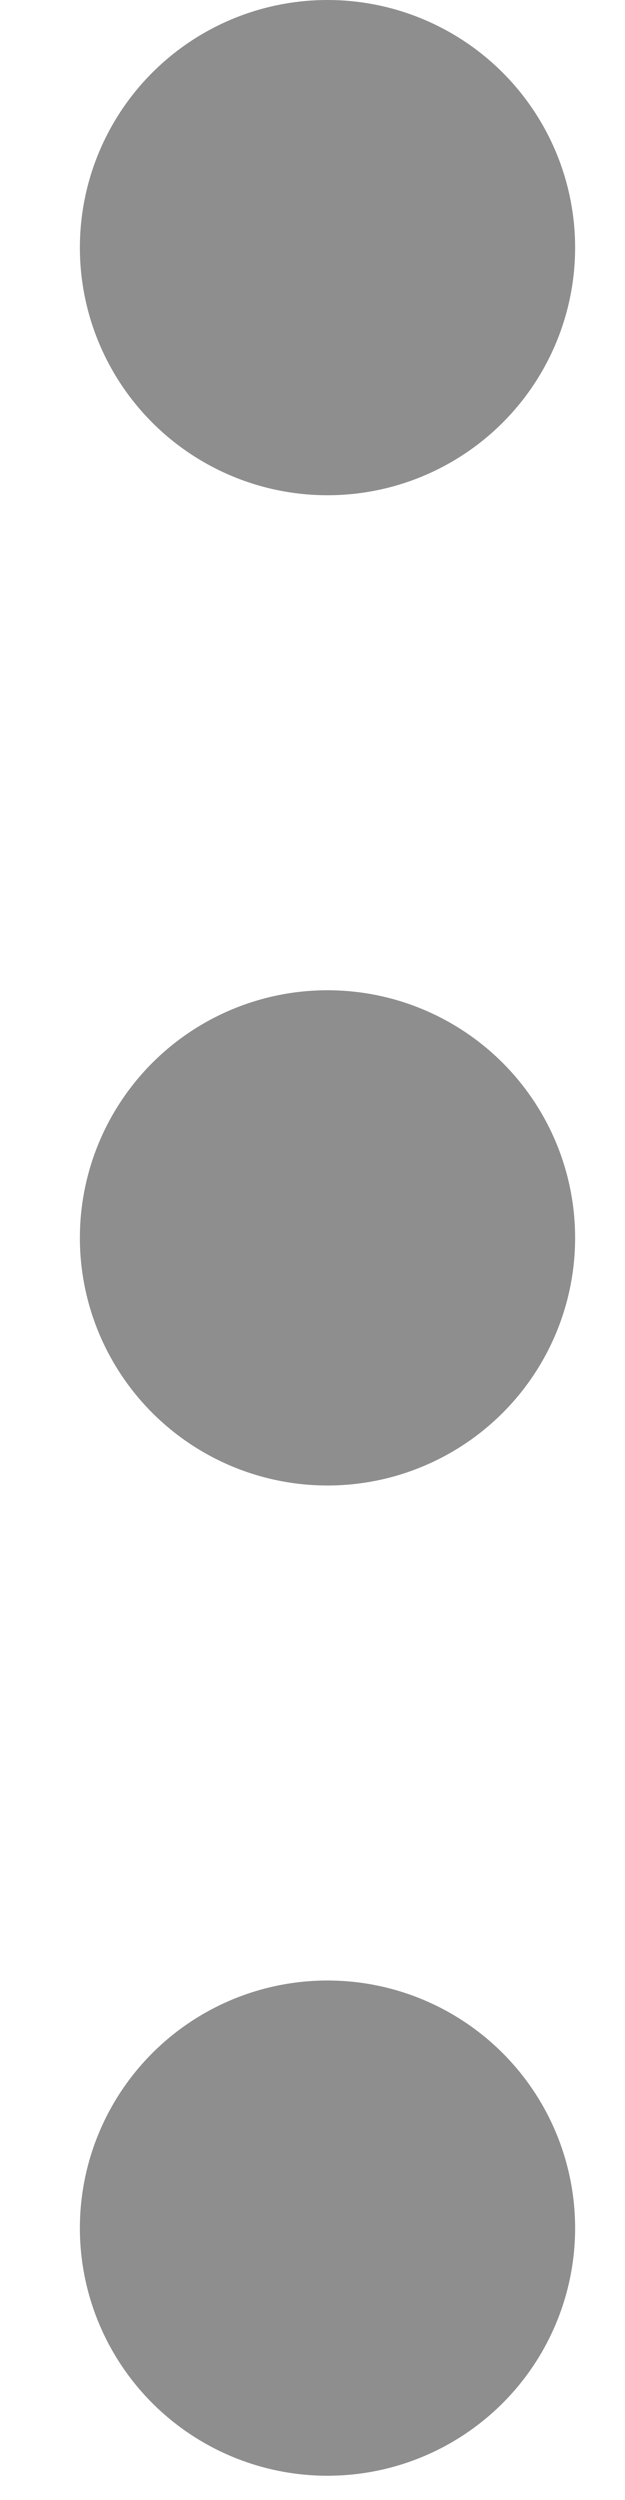 <svg width="5" height="20" viewBox="0 0 5 20" fill="none" xmlns="http://www.w3.org/2000/svg">
<g id="Group 719">
<circle id="Ellipse 115" cx="1.981" cy="1.981" r="1.981" transform="matrix(-4.37114e-08 1 1 4.37114e-08 0.639 0)" fill="#8E8E8E"/>
<circle id="Ellipse 116" cx="1.981" cy="1.981" r="1.981" transform="matrix(-4.37114e-08 1 1 4.37114e-08 0.639 7.922)" fill="#8E8E8E"/>
<circle id="Ellipse 117" cx="1.981" cy="1.981" r="1.981" transform="matrix(-4.37114e-08 1 1 4.37114e-08 0.639 15.844)" fill="#8E8E8E"/>
</g>
</svg>
